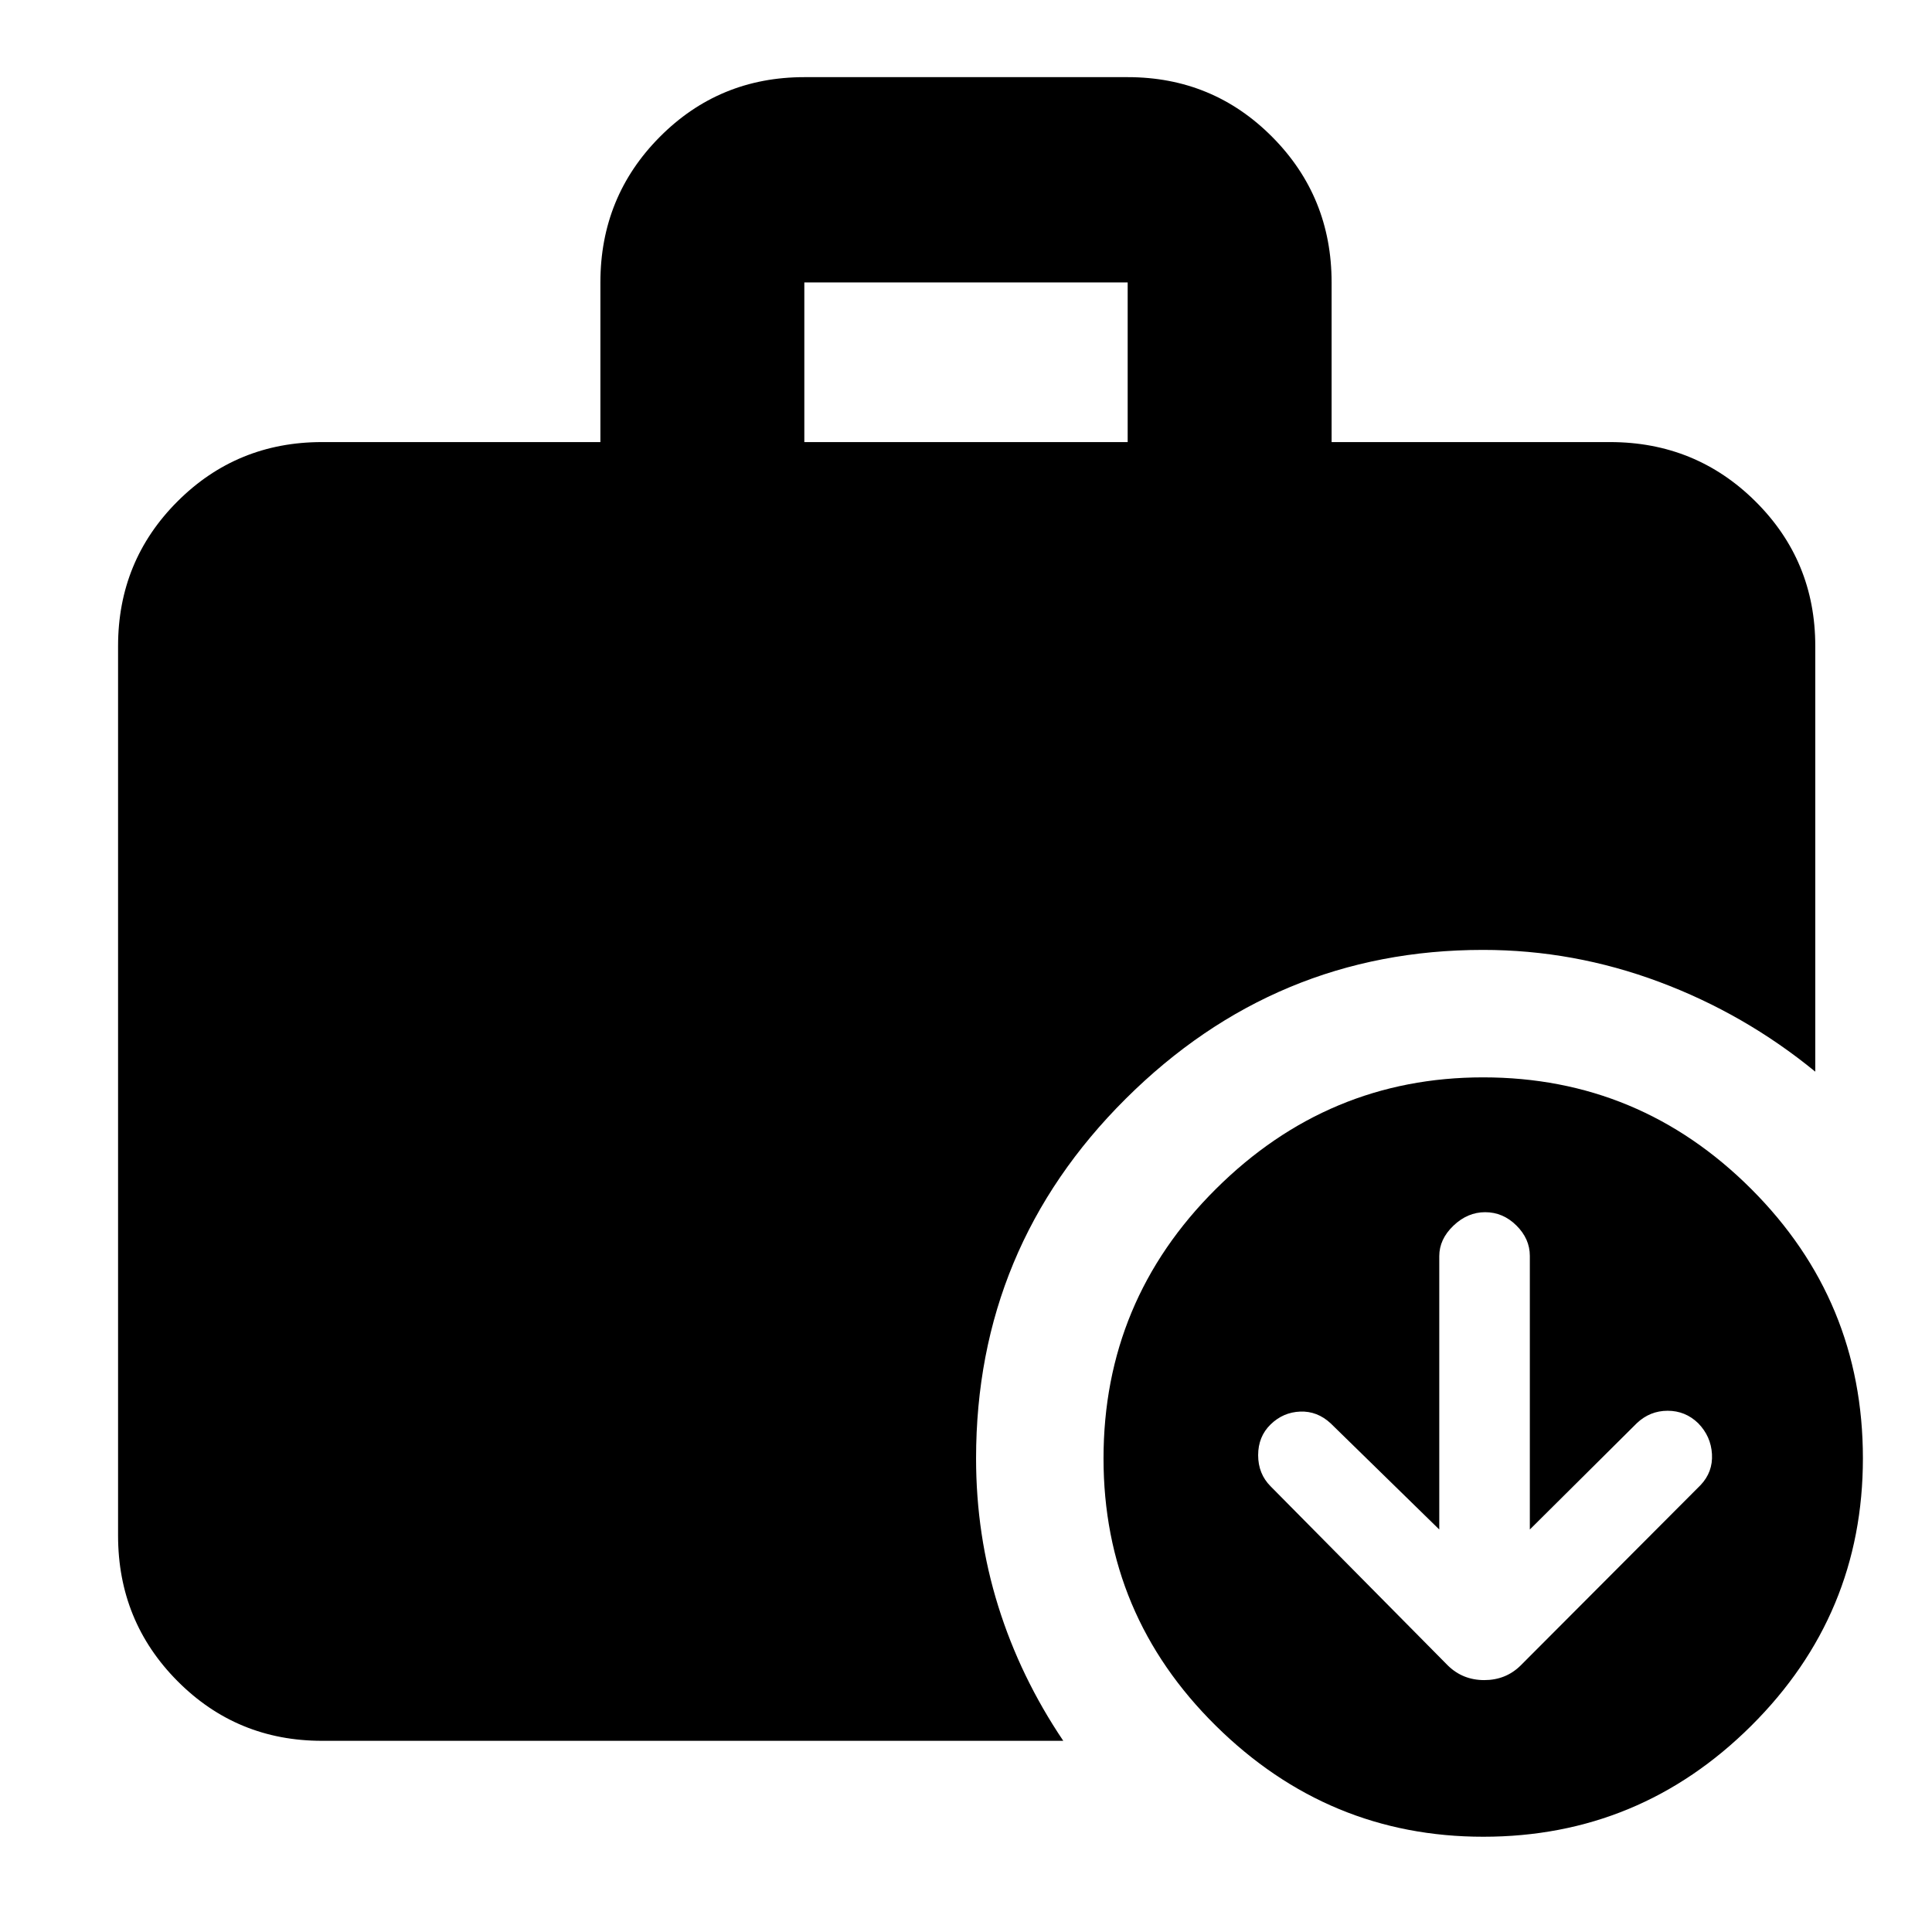 <svg xmlns="http://www.w3.org/2000/svg" height="40" viewBox="0 -960 960 960" width="40"><path d="m715.167-199.999-53.921-52.704q-6.695-6.223-15.177-5.889-8.482.333-14.692 6.365-6.21 6.032-6.21 15.296 0 9.265 6.186 15.47l88.128 89.089q7.398 7.205 18.034 7.205 10.637 0 17.985-7.166l89.48-89.705q6.187-6.505 5.687-15.4t-6.869-15.395Q837.43-259 828.646-259q-8.784 0-15.312 6.167l-53.167 52.834v-135.966q0-8.468-6.665-15.085-6.664-6.616-15.549-6.616-8.753 0-15.769 6.716-7.017 6.717-7.017 15.117v135.834ZM399.666-740.333h160.668v-79.334H399.666v79.334Zm337.379 693q-77.045 0-132.878-55.122-55.833-55.122-55.833-132.833 0-78.378 55.788-133.878 55.789-55.5 132.833-55.5 77.712 0 133.212 55.455 55.5 55.455 55.5 133.833 0 77.712-55.456 132.878-55.455 55.167-133.166 55.167ZM159.999-95q-42.324 0-71.828-29.7-29.504-29.7-29.504-72.3v-442q0-42.325 29.504-71.829 29.504-29.504 71.828-29.504h138.334v-79.334q0-42.6 29.504-72.3 29.504-29.7 71.829-29.7h160.668q42.325 0 71.829 29.7 29.504 29.7 29.504 72.3v79.334h138.334q42.599 0 72.299 29.504Q902-681.325 902-639v211.501q-35.145-28.775-77.636-44.638-42.491-15.862-87.47-15.862-103.227 0-177.56 73.994-74.333 73.995-74.333 178.686 0 38.111 11 73.382 11 35.27 32.333 66.937H159.999Z"/></svg>
